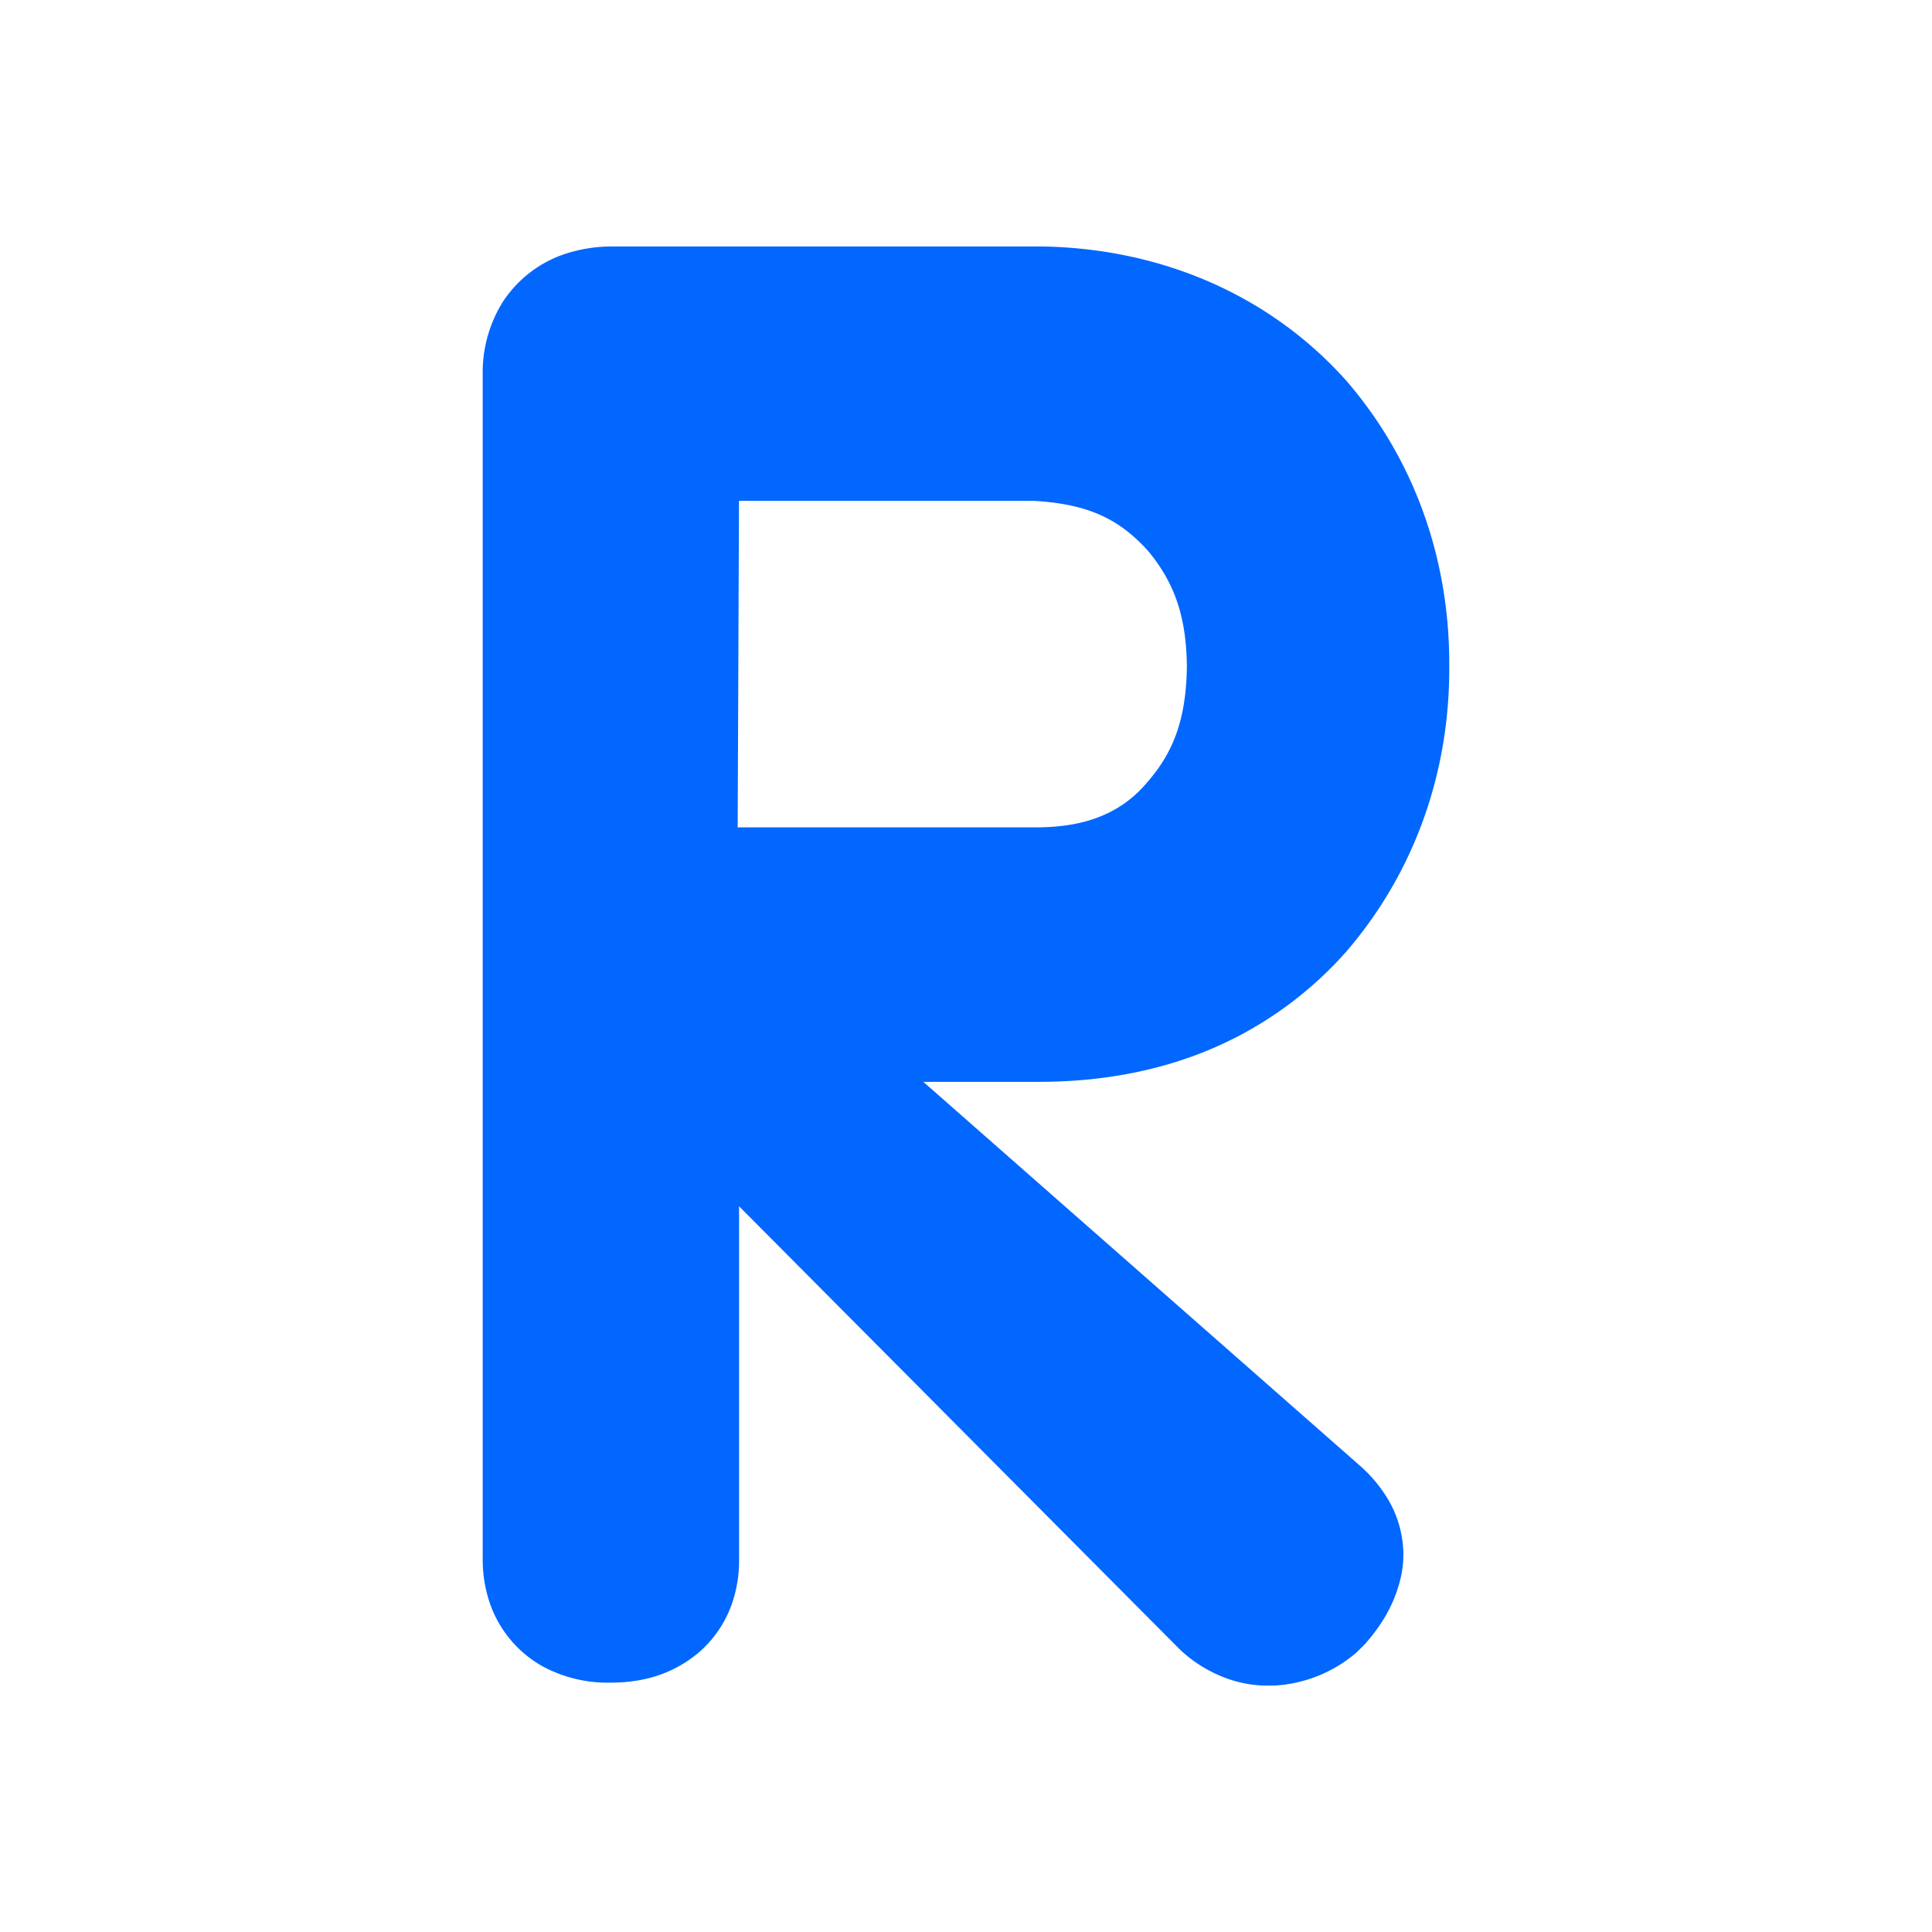 <svg id="Layer_1" data-name="Layer 1" xmlns="http://www.w3.org/2000/svg" viewBox="0 0 512 512"><defs><style>.cls-1{fill:#0267ff;}</style></defs><path class="cls-1" d="M320.52,278.18A99.91,99.91,0,0,0,356.94,252l.4-.47c17.69-20.87,26.88-47.12,26.73-75,.15-27.9-9-54.15-26.73-75l-.56-.65c-20.28-22.7-49-35-80.46-35.56H162.43a39.9,39.9,0,0,0-12.09,1.78A31.62,31.62,0,0,0,133.06,80.3a35.36,35.36,0,0,0-5.14,19V413a35.81,35.81,0,0,0,2,12.17,30.62,30.62,0,0,0,13.9,16.44,36.22,36.22,0,0,0,17.8,4.31c6.86,0,15.42-1.27,23.32-7.79a30.22,30.22,0,0,0,8.61-12,34.29,34.29,0,0,0,2.31-12.6V319.68L311.72,436.17l0,0c5.33,5.56,14.32,10.63,24.23,10.52.61,0,1.11,0,1.49,0l.35,0a36.44,36.44,0,0,0,21.7-8.77l2.3-2.28c4-4.6,7.76-10.11,9.51-17.94a27.69,27.69,0,0,0,.61-5.75,28.94,28.94,0,0,0-4.17-14.78,37.31,37.31,0,0,0-7.39-8.79l-.12-.1L244.69,286.7h30.5C291.28,286.71,306.59,284,320.52,278.18ZM273.9,132.73c14.6.82,22.73,4.87,30.31,13.22,6.81,8.18,10.18,17.06,10.32,30.57-.15,14-3.58,22.73-10.14,30.37l-.33.38a30.88,30.88,0,0,1-11.74,8.8c-4.59,2-10.33,3.18-17.83,3.19h-79l.35-86.53ZM330.43,421.9h0l.11.11Z"/></svg>